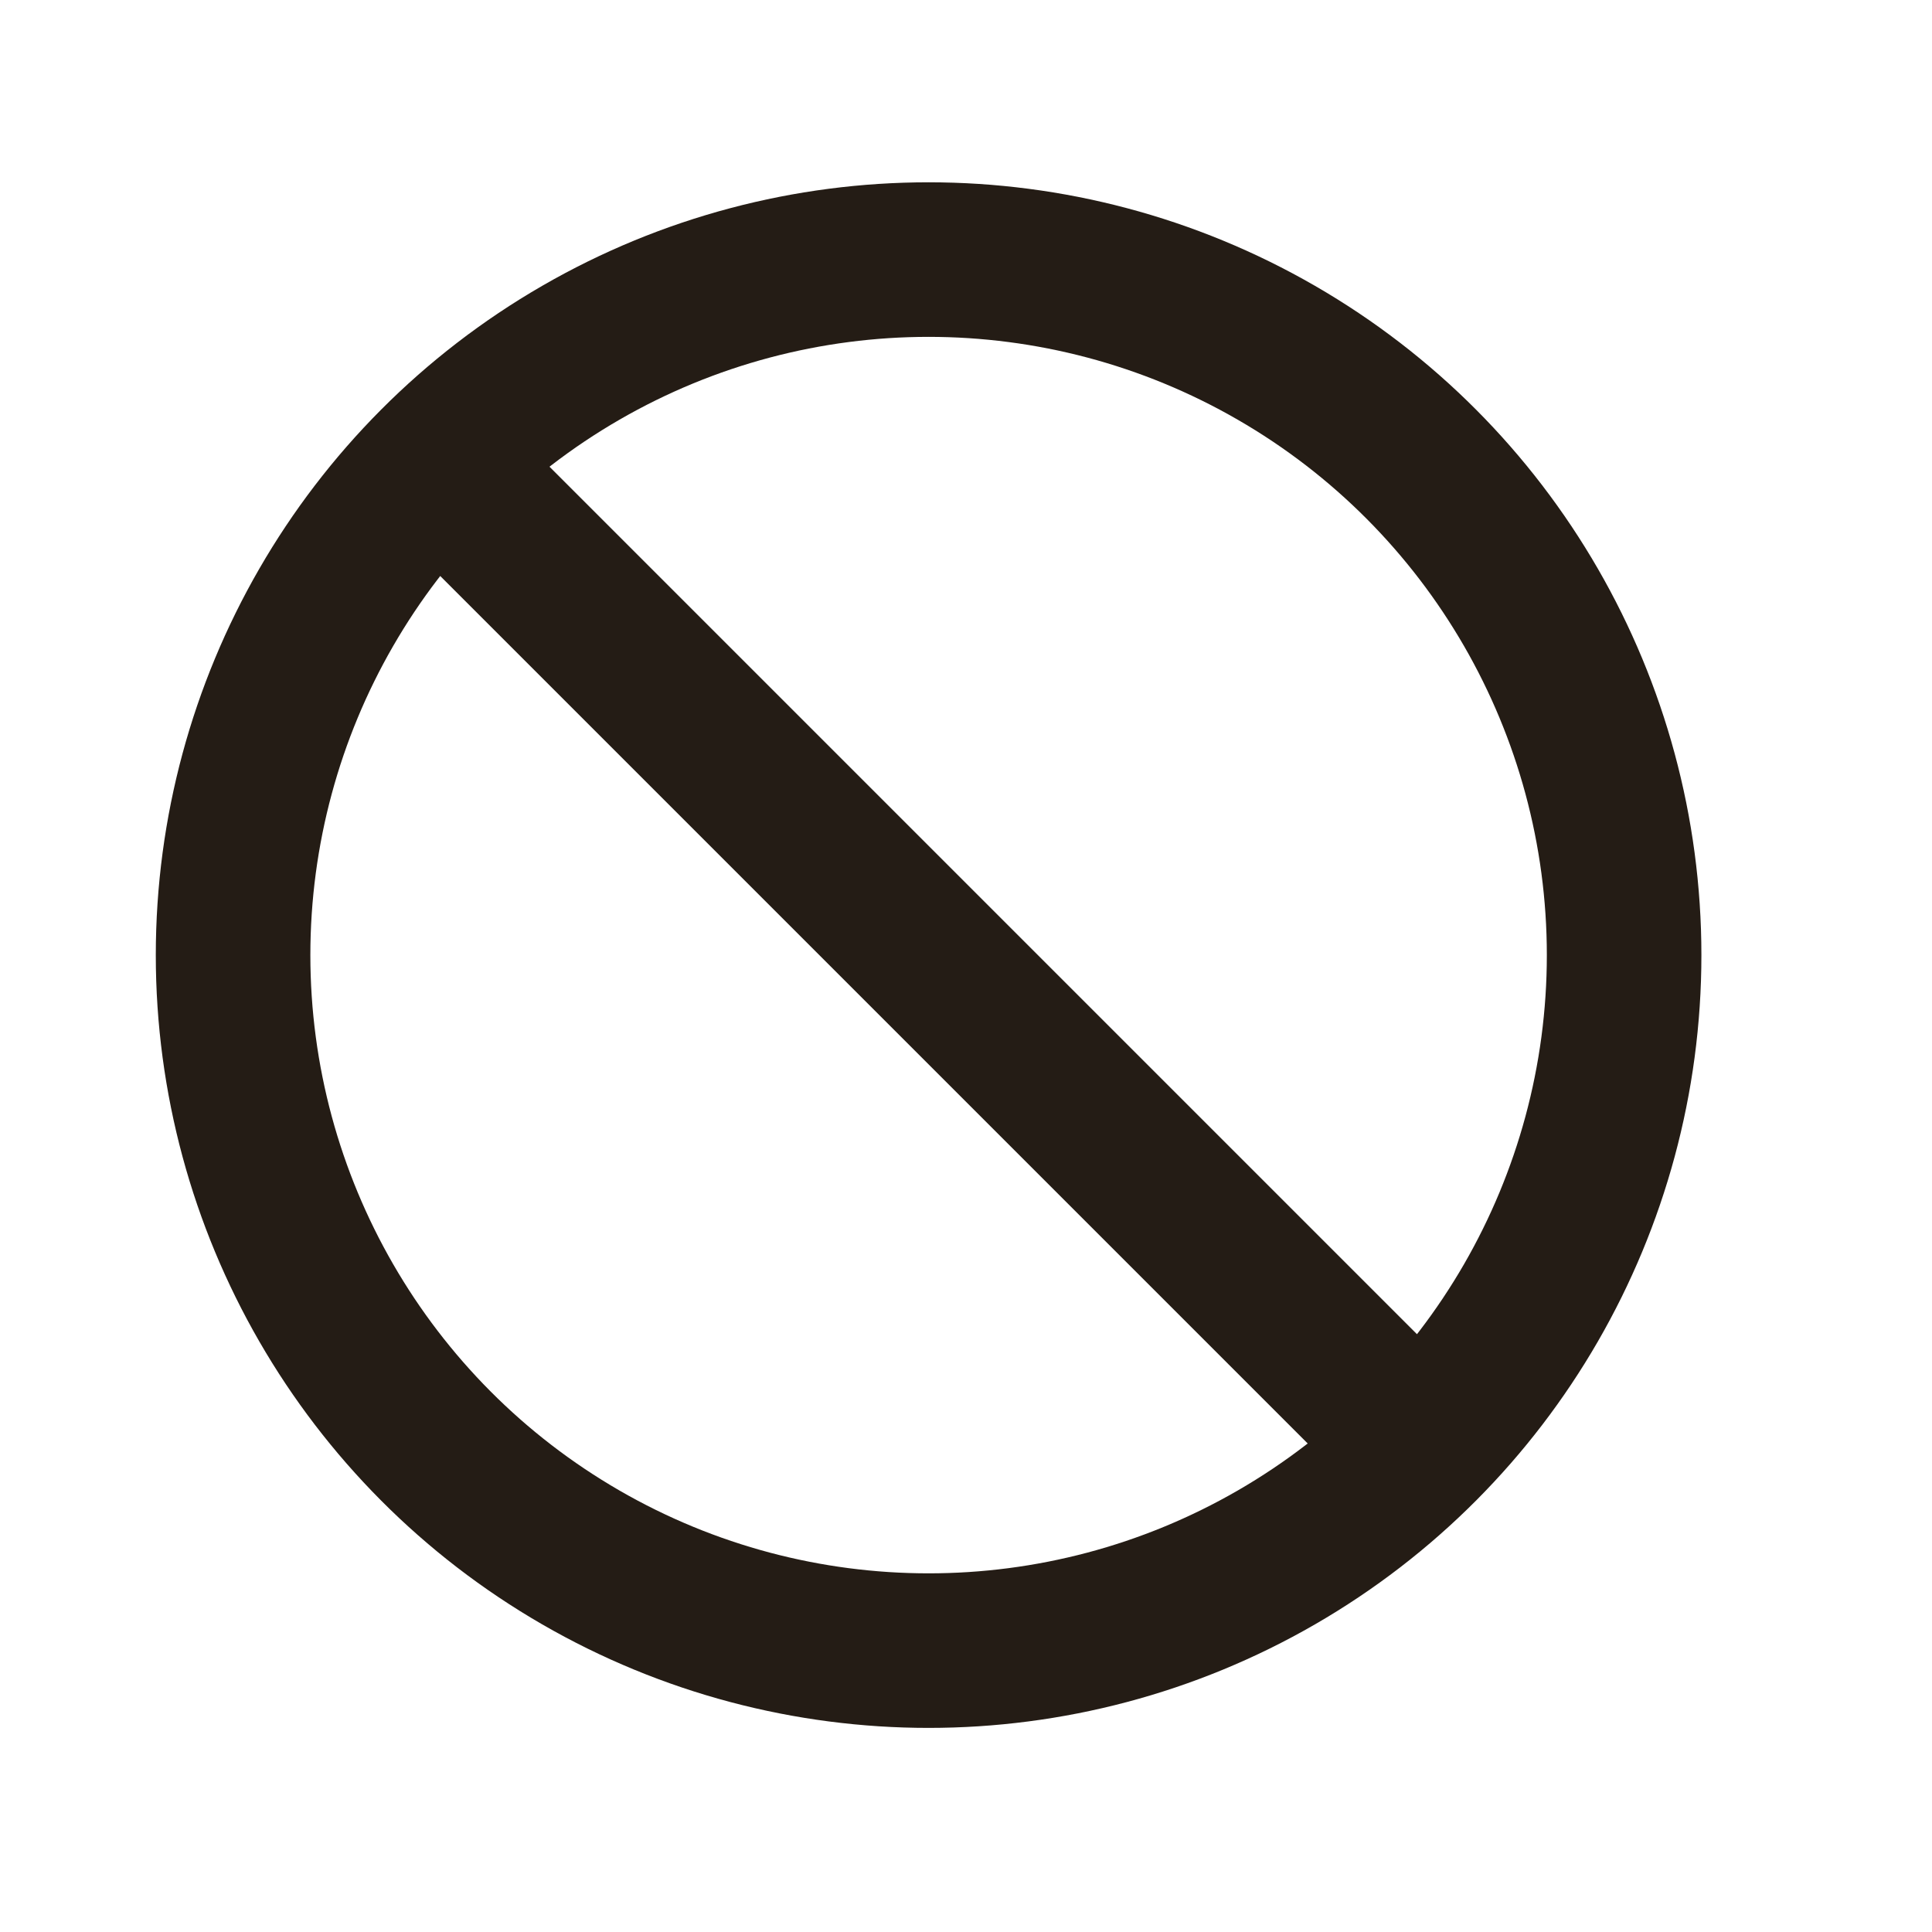 <svg width="25" height="25" viewBox="0 0 25 25" fill="none" xmlns="http://www.w3.org/2000/svg">
<circle cx="12.016" cy="12.359" r="9" stroke="#241C15" stroke-width="2"/>
<path d="M18.016 18.359L6.016 6.359" stroke="#241C15" stroke-width="2"/>
</svg>
